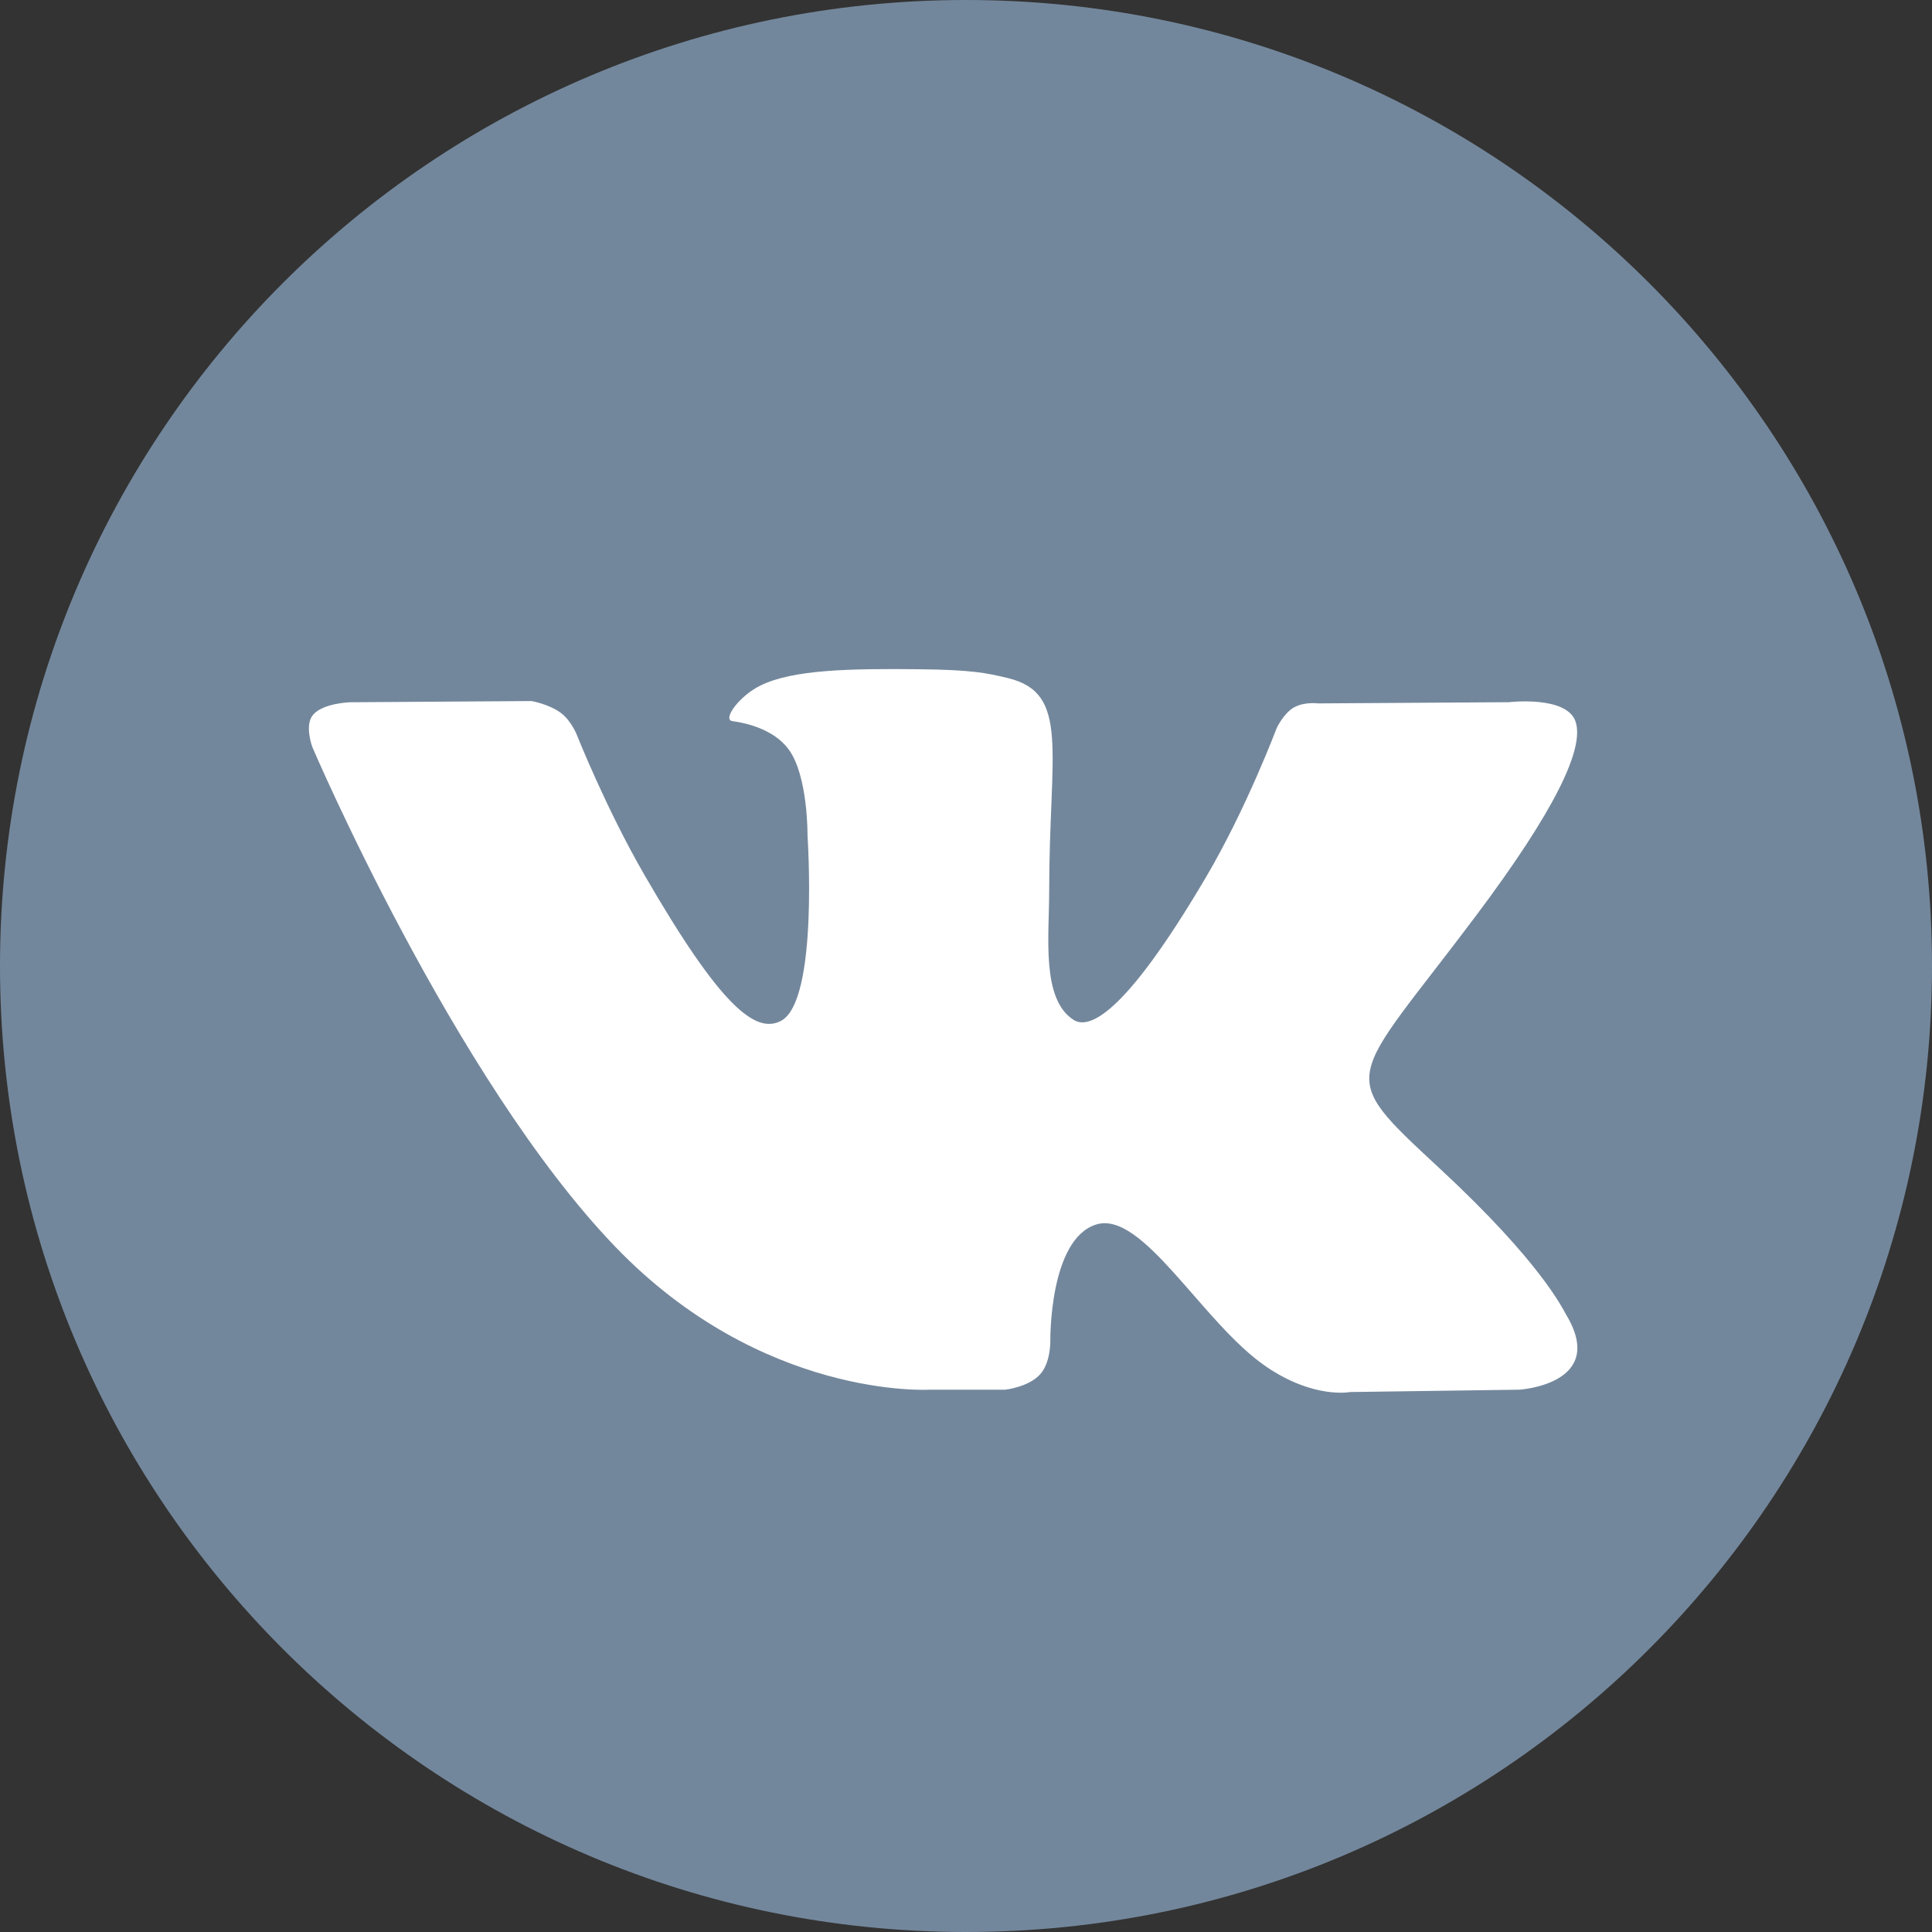 <svg width="37" height="37" viewBox="0 0 37 37" fill="none" xmlns="http://www.w3.org/2000/svg">
<rect x="0" y="0" width="37" height="37" fill="#333333" stroke="none"/>
<path d="M18.5 37C28.717 37 37 28.717 37 18.5C37 8.283 28.717 0 18.5 0C8.283 0 0 8.283 0 18.5C0 28.717 8.283 37 18.5 37Z" fill="#73879C"/>
<path fill-rule="evenodd" clip-rule="evenodd" d="M17.801 26.614H19.253C19.253 26.614 19.692 26.566 19.916 26.324C20.122 26.103 20.115 25.686 20.115 25.686C20.115 25.686 20.087 23.738 20.991 23.451C21.883 23.169 23.027 25.334 24.241 26.167C25.158 26.797 25.855 26.659 25.855 26.659L29.099 26.614C29.099 26.614 30.796 26.509 29.992 25.175C29.926 25.066 29.523 24.188 27.579 22.384C25.546 20.496 25.818 20.802 28.268 17.536C29.76 15.547 30.357 14.332 30.171 13.812C29.993 13.317 28.895 13.448 28.895 13.448L25.243 13.471C25.243 13.471 24.972 13.434 24.771 13.554C24.575 13.672 24.449 13.946 24.449 13.946C24.449 13.946 23.87 15.485 23.099 16.794C21.473 19.556 20.823 19.702 20.557 19.53C19.939 19.131 20.093 17.924 20.093 17.068C20.093 14.391 20.499 13.275 19.302 12.986C18.905 12.89 18.613 12.827 17.598 12.817C16.294 12.803 15.191 12.821 14.567 13.127C14.151 13.33 13.831 13.784 14.026 13.81C14.267 13.842 14.814 13.957 15.104 14.352C15.478 14.861 15.465 16.005 15.465 16.005C15.465 16.005 15.68 19.156 14.963 19.547C14.47 19.816 13.795 19.267 12.345 16.762C11.602 15.478 11.041 14.059 11.041 14.059C11.041 14.059 10.933 13.794 10.74 13.652C10.506 13.481 10.179 13.426 10.179 13.426L6.708 13.449C6.708 13.449 6.187 13.463 5.995 13.69C5.825 13.891 5.982 14.308 5.982 14.308C5.982 14.308 8.699 20.666 11.776 23.869C14.597 26.807 17.801 26.614 17.801 26.614Z" fill="white"/>
</svg>

